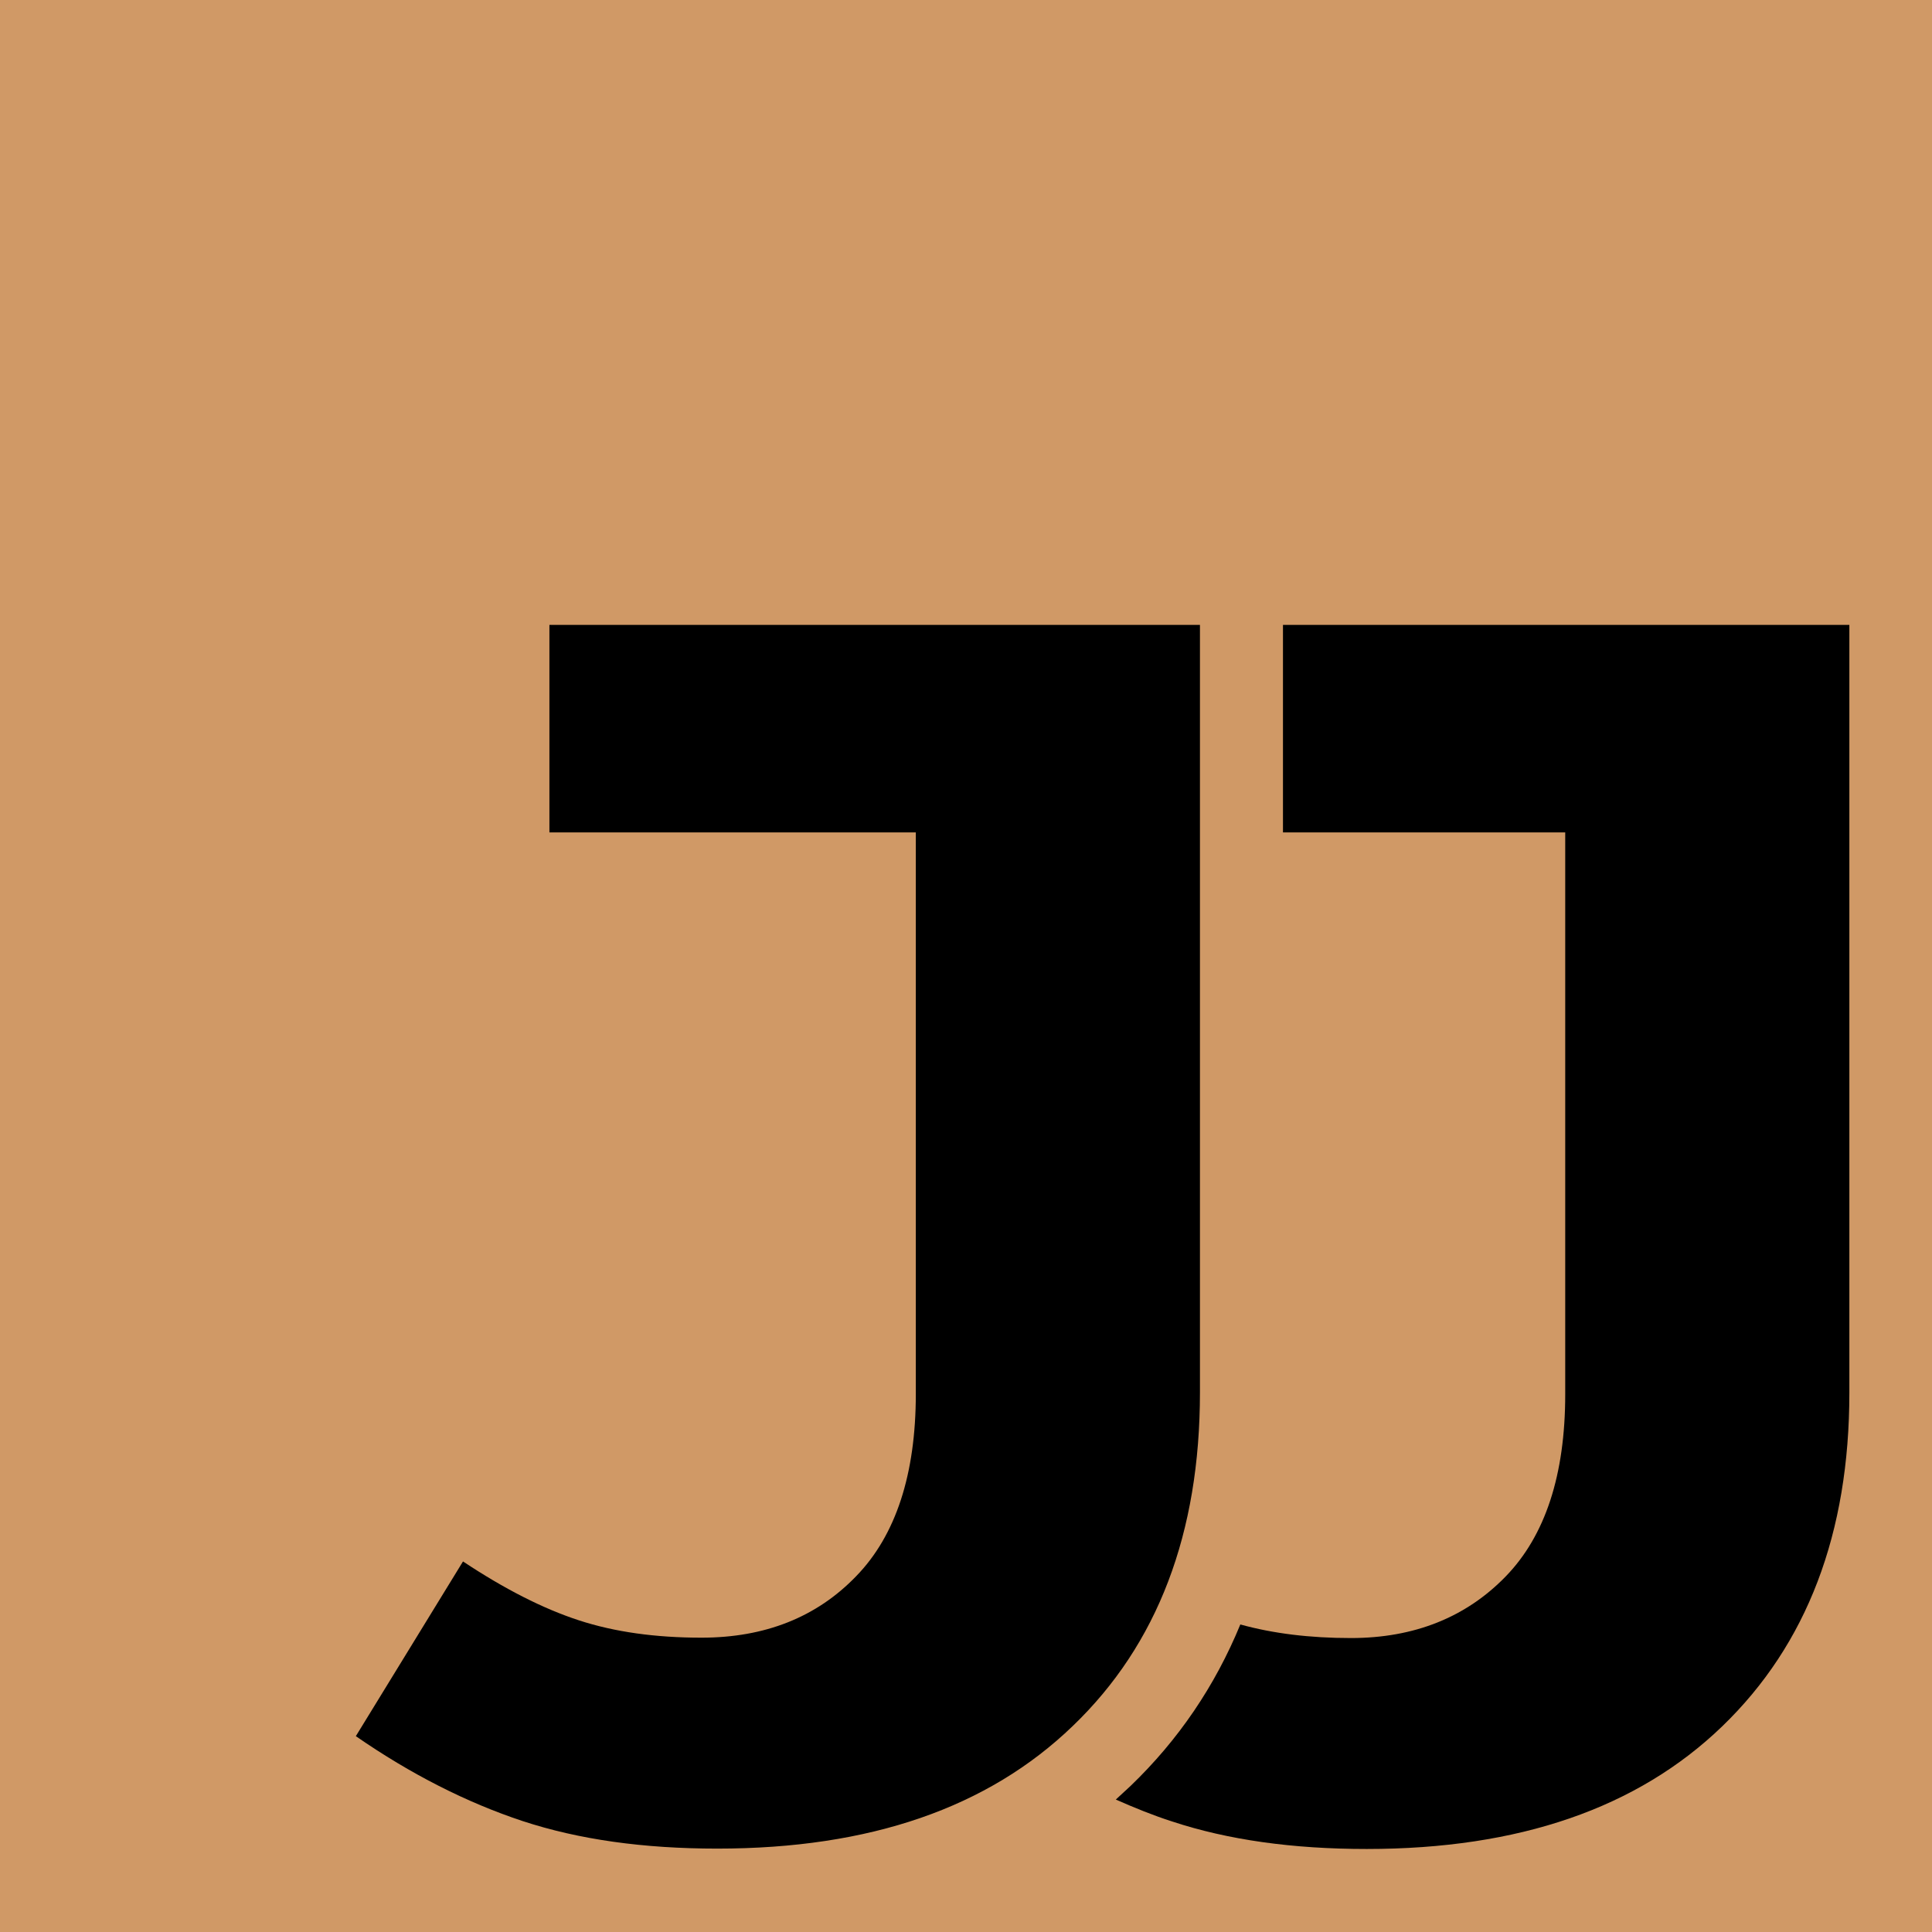<svg xmlns="http://www.w3.org/2000/svg" width="512" height="512" viewBox="0 0 512 512" overflow="scroll">
  <style>
    .st0{fill:#D09966;} .st1{fill:none;}
  </style>
  <path id="firaMarkBackground_1_" class="st0" d="M0 0h512v512H0z"/>
  <g id="firaMarkGroup_1_">
    <path id="firaMarkLastJ_1_" d="M318 369c0 37.3-11.2 66.8-33.7 88.4-22.5 21.7-53.8 32.5-94.2 32.5-19.6 0-36.7-2.4-51.6-7.3-14.8-4.9-29.6-12.4-44.2-22.5l28.4-46.3c11 7.3 21.2 12.5 30.7 15.6 9.5 3.1 20.3 4.6 32.5 4.6 16.8 0 30.5-5.4 41-16.3 10.5-10.8 15.8-27 15.8-48.3V220.6h-97.1v-55H318V369z"/>
    <path d="M340 165.6v55h74.8v148.9c0 21.4-5.3 37.5-15.8 48.3-10.5 10.8-24.2 16.3-41 16.3-10.9 0-20.6-1.2-29.3-3.6-6.7 16.3-16.4 30.6-29.1 42.8l-3.9 3.6c5 2.2 9.9 4.2 14.9 5.8 14.8 4.9 32 7.3 51.6 7.3 40.3 0 71.7-10.8 94.2-32.5s33.7-51.2 33.7-88.4V165.6H340z" id="firaMarkFirstJ_1_"/>
    <path id="firaMarkBuffer_1_" class="st1" d="M64.7 143.6H512V512H64.7z"/>
  </g>
</svg>